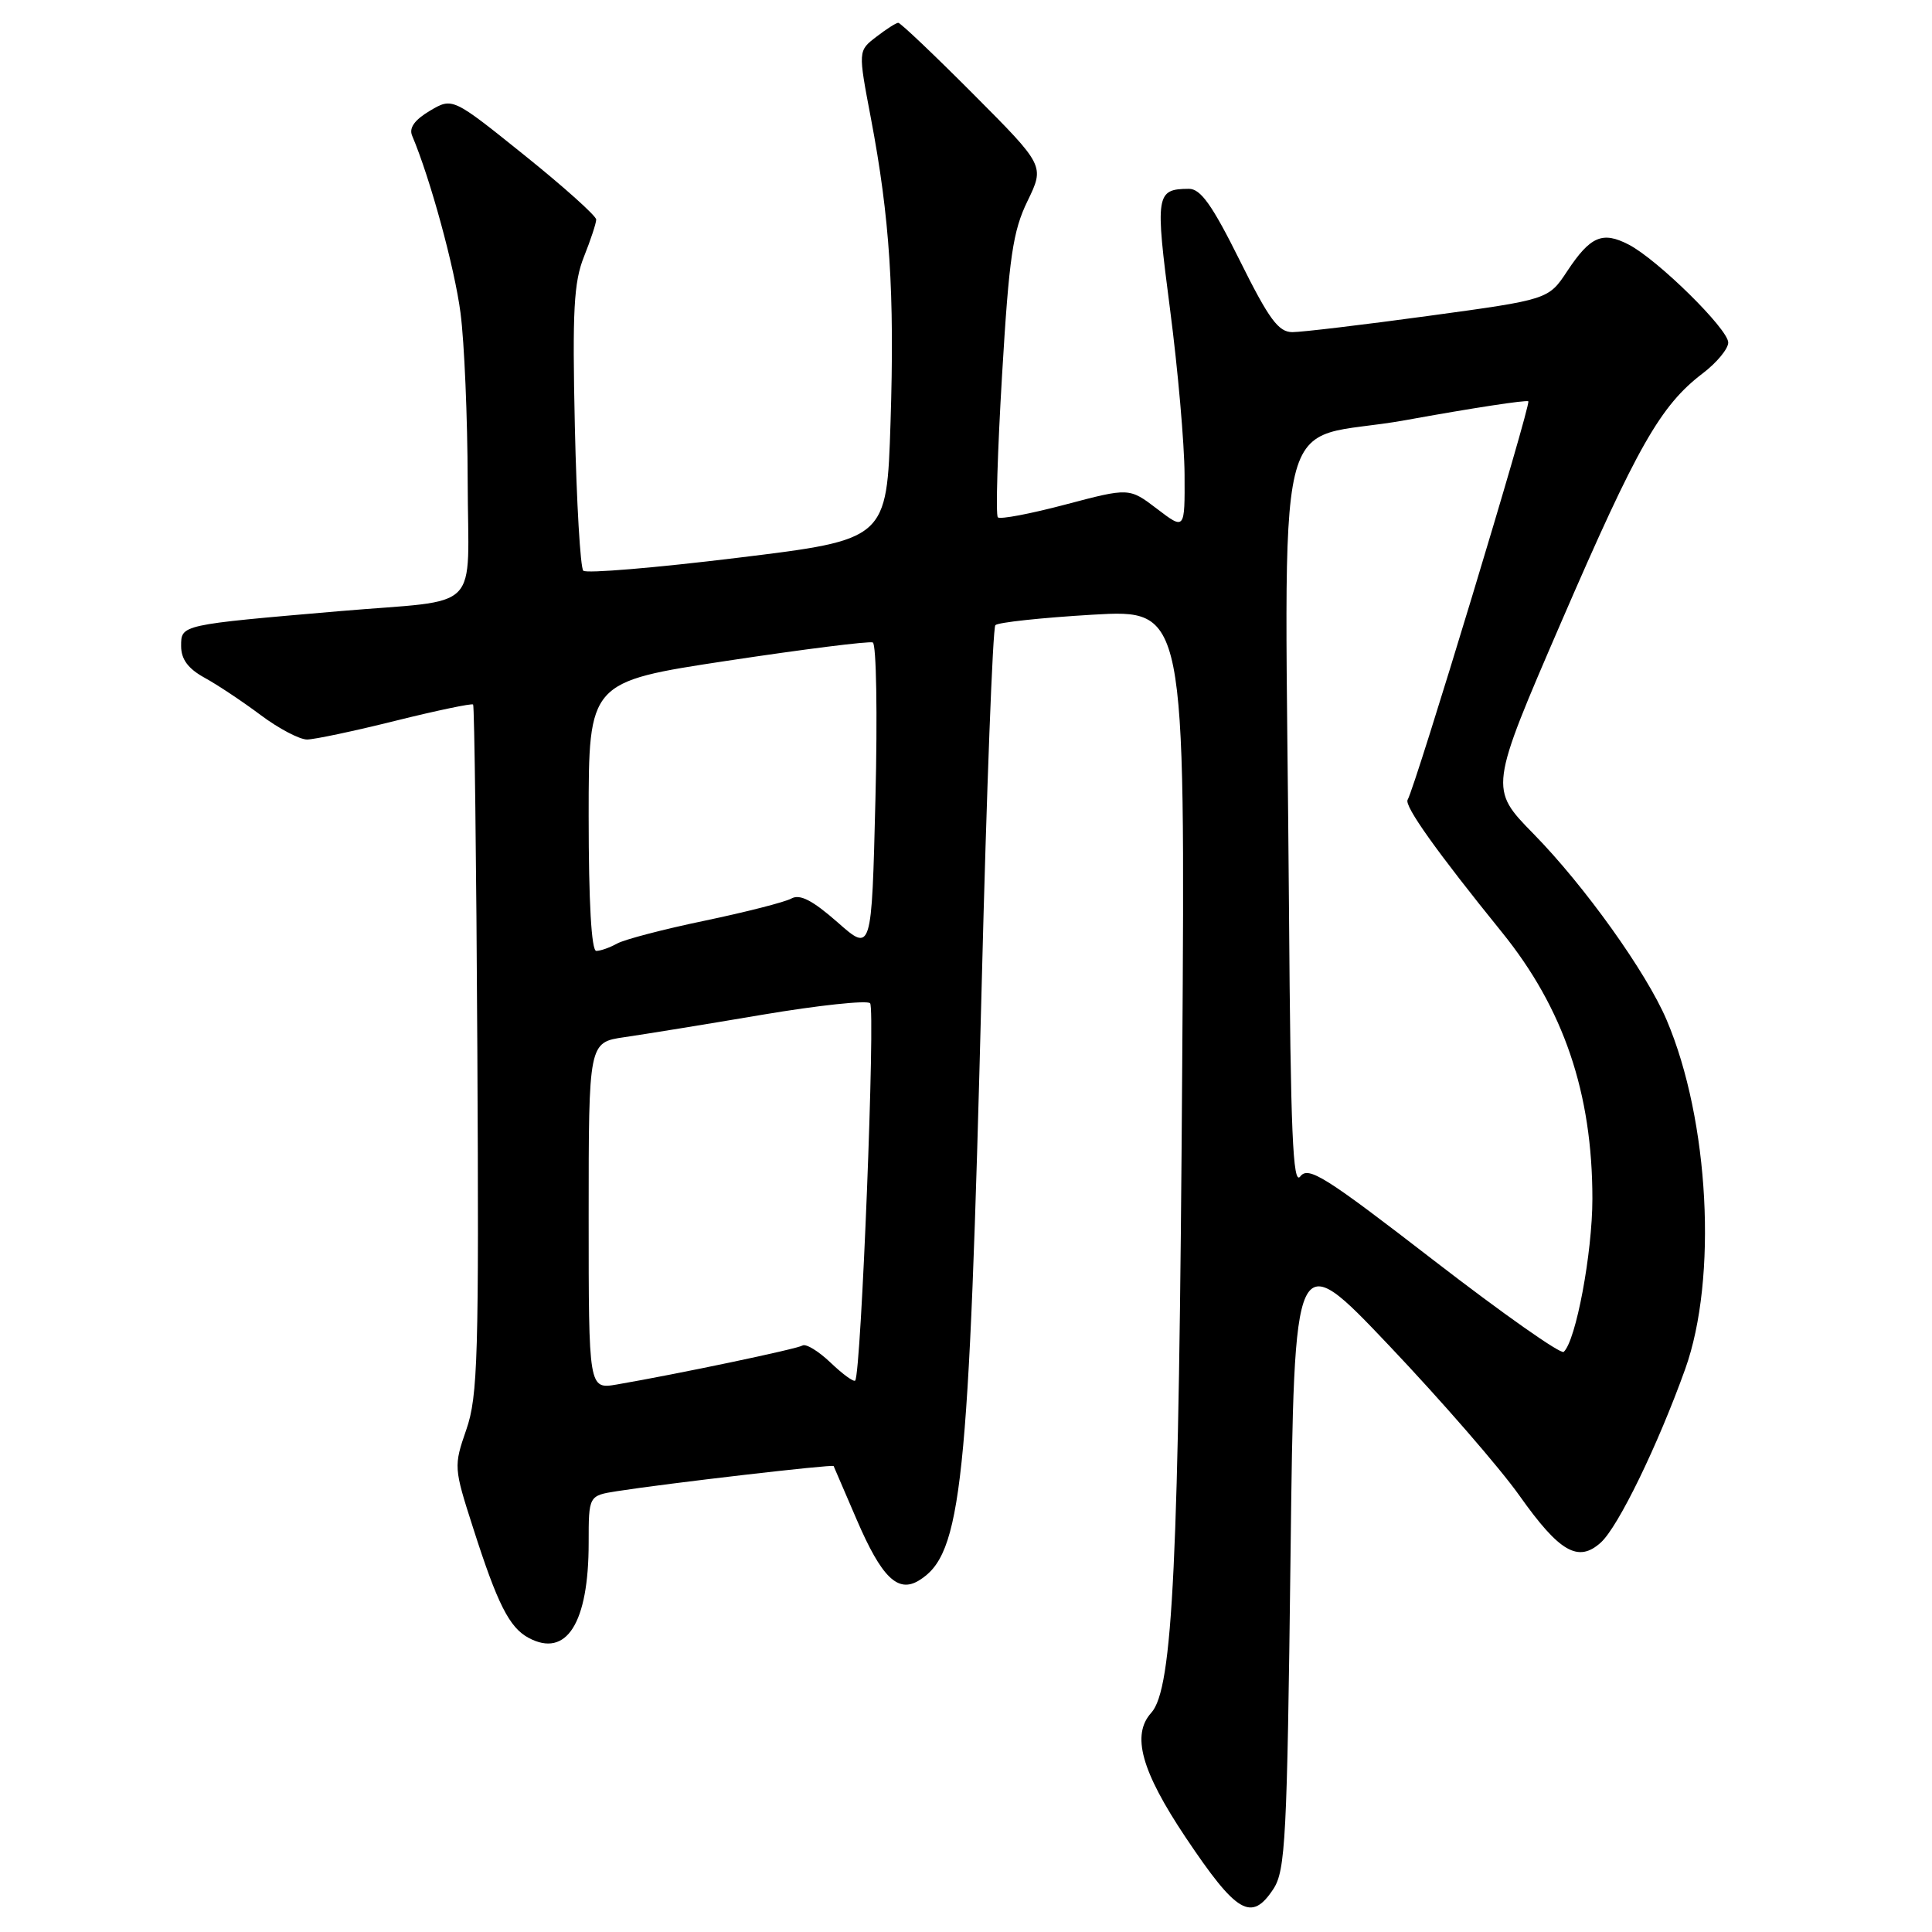 <?xml version="1.0" encoding="UTF-8" standalone="no"?>
<!DOCTYPE svg PUBLIC "-//W3C//DTD SVG 1.1//EN" "http://www.w3.org/Graphics/SVG/1.1/DTD/svg11.dtd" >
<svg xmlns="http://www.w3.org/2000/svg" xmlns:xlink="http://www.w3.org/1999/xlink" version="1.1" viewBox="0 0 256 256">
 <g >
 <path fill="currentColor"
d=" M 168.73 250.30 C 170.33 247.85 170.55 243.63 171.00 206.32 C 171.50 165.06 171.50 165.06 184.05 178.28 C 190.95 185.55 198.74 194.51 201.35 198.20 C 206.65 205.68 209.13 207.10 212.12 204.39 C 214.43 202.30 219.67 191.52 223.30 181.40 C 227.60 169.41 226.49 148.43 220.84 135.16 C 218.15 128.83 209.95 117.37 203.20 110.49 C 197.33 104.50 197.33 104.50 206.91 82.34 C 216.95 59.14 220.02 53.74 225.61 49.48 C 227.48 48.06 229.00 46.22 229.00 45.39 C 229.00 43.61 219.65 34.40 215.81 32.41 C 212.34 30.61 210.73 31.30 207.67 35.92 C 205.18 39.69 205.18 39.69 189.34 41.85 C 180.63 43.04 172.48 44.01 171.24 44.01 C 169.39 44.00 168.14 42.29 164.27 34.50 C 160.62 27.16 159.09 25.00 157.52 25.02 C 153.16 25.05 153.05 25.75 155.04 41.01 C 156.08 48.98 156.94 58.82 156.96 62.87 C 157.00 70.24 157.00 70.24 153.32 67.43 C 149.63 64.62 149.63 64.62 141.19 66.85 C 136.55 68.08 132.51 68.85 132.22 68.55 C 131.92 68.26 132.18 59.76 132.78 49.67 C 133.71 34.02 134.21 30.63 136.15 26.64 C 138.42 21.96 138.42 21.96 128.98 12.48 C 123.79 7.27 119.31 3.01 119.02 3.02 C 118.73 3.03 117.42 3.87 116.10 4.89 C 113.70 6.73 113.70 6.73 115.39 15.62 C 117.91 28.89 118.55 38.82 118.00 56.00 C 117.50 71.50 117.50 71.50 97.74 73.91 C 86.88 75.24 77.67 76.01 77.29 75.62 C 76.90 75.24 76.40 66.63 76.17 56.49 C 75.83 41.14 76.03 37.39 77.38 34.01 C 78.27 31.78 79.00 29.57 79.00 29.09 C 79.00 28.61 74.72 24.77 69.48 20.56 C 59.96 12.91 59.96 12.91 56.96 14.68 C 54.94 15.88 54.17 16.95 54.61 17.98 C 57.00 23.61 60.25 35.51 61.02 41.46 C 61.53 45.33 61.95 55.35 61.97 63.73 C 62.01 81.52 64.15 79.34 45.00 80.98 C 23.85 82.80 24.00 82.77 24.00 85.61 C 24.00 87.35 24.92 88.60 27.10 89.80 C 28.80 90.73 32.15 92.96 34.54 94.75 C 36.93 96.54 39.69 97.99 40.69 97.99 C 41.69 97.98 46.97 96.86 52.43 95.50 C 57.90 94.14 62.51 93.18 62.69 93.35 C 62.86 93.53 63.12 114.11 63.25 139.09 C 63.47 179.71 63.32 185.02 61.79 189.43 C 60.11 194.28 60.13 194.49 62.68 202.43 C 65.92 212.56 67.49 215.66 70.05 217.03 C 75.07 219.71 78.00 215.07 78.00 204.44 C 78.00 198.18 78.00 198.18 81.75 197.59 C 88.30 196.56 110.34 194.00 110.46 194.26 C 110.52 194.39 111.90 197.60 113.53 201.39 C 116.81 209.01 118.97 211.12 121.75 209.43 C 127.46 205.96 128.38 197.20 130.08 130.50 C 130.73 104.65 131.55 83.20 131.89 82.84 C 132.22 82.47 138.03 81.85 144.78 81.45 C 157.06 80.74 157.06 80.74 156.65 141.12 C 156.21 207.19 155.42 223.78 152.55 226.95 C 149.90 229.88 151.22 234.66 157.10 243.46 C 163.87 253.57 165.82 254.72 168.73 250.30 Z  M 78.00 161.11 C 78.00 138.12 78.00 138.12 82.75 137.43 C 85.36 137.05 93.58 135.72 101.00 134.46 C 108.42 133.21 114.86 132.52 115.29 132.93 C 116.02 133.62 114.11 181.94 113.32 182.93 C 113.13 183.16 111.67 182.10 110.07 180.57 C 108.47 179.04 106.79 178.01 106.33 178.29 C 105.55 178.76 89.93 182.04 81.75 183.45 C 78.00 184.09 78.00 184.09 78.00 161.11 Z  M 190.01 167.03 C 175.55 155.86 173.36 154.48 172.29 155.89 C 171.31 157.17 171.01 149.99 170.80 120.75 C 170.29 50.26 168.22 58.95 186.31 55.66 C 195.01 54.08 202.30 52.96 202.51 53.18 C 202.90 53.57 187.51 104.37 186.52 105.97 C 186.03 106.76 190.36 112.84 198.99 123.50 C 207.19 133.62 211.00 144.83 211.00 158.84 C 211.00 166.01 208.82 177.66 207.20 179.13 C 206.81 179.48 199.08 174.03 190.01 167.03 Z  M 78.00 108.17 C 78.00 90.34 78.00 90.34 96.40 87.55 C 106.52 86.02 115.19 84.93 115.65 85.13 C 116.12 85.34 116.28 94.66 116.00 105.85 C 115.50 126.20 115.50 126.20 110.96 122.19 C 107.65 119.29 105.99 118.43 104.86 119.06 C 104.01 119.53 98.85 120.85 93.41 121.99 C 87.96 123.12 82.72 124.49 81.76 125.03 C 80.81 125.56 79.57 126.00 79.01 126.00 C 78.37 126.00 78.00 119.55 78.00 108.17 Z "/>
</g>
</svg>
